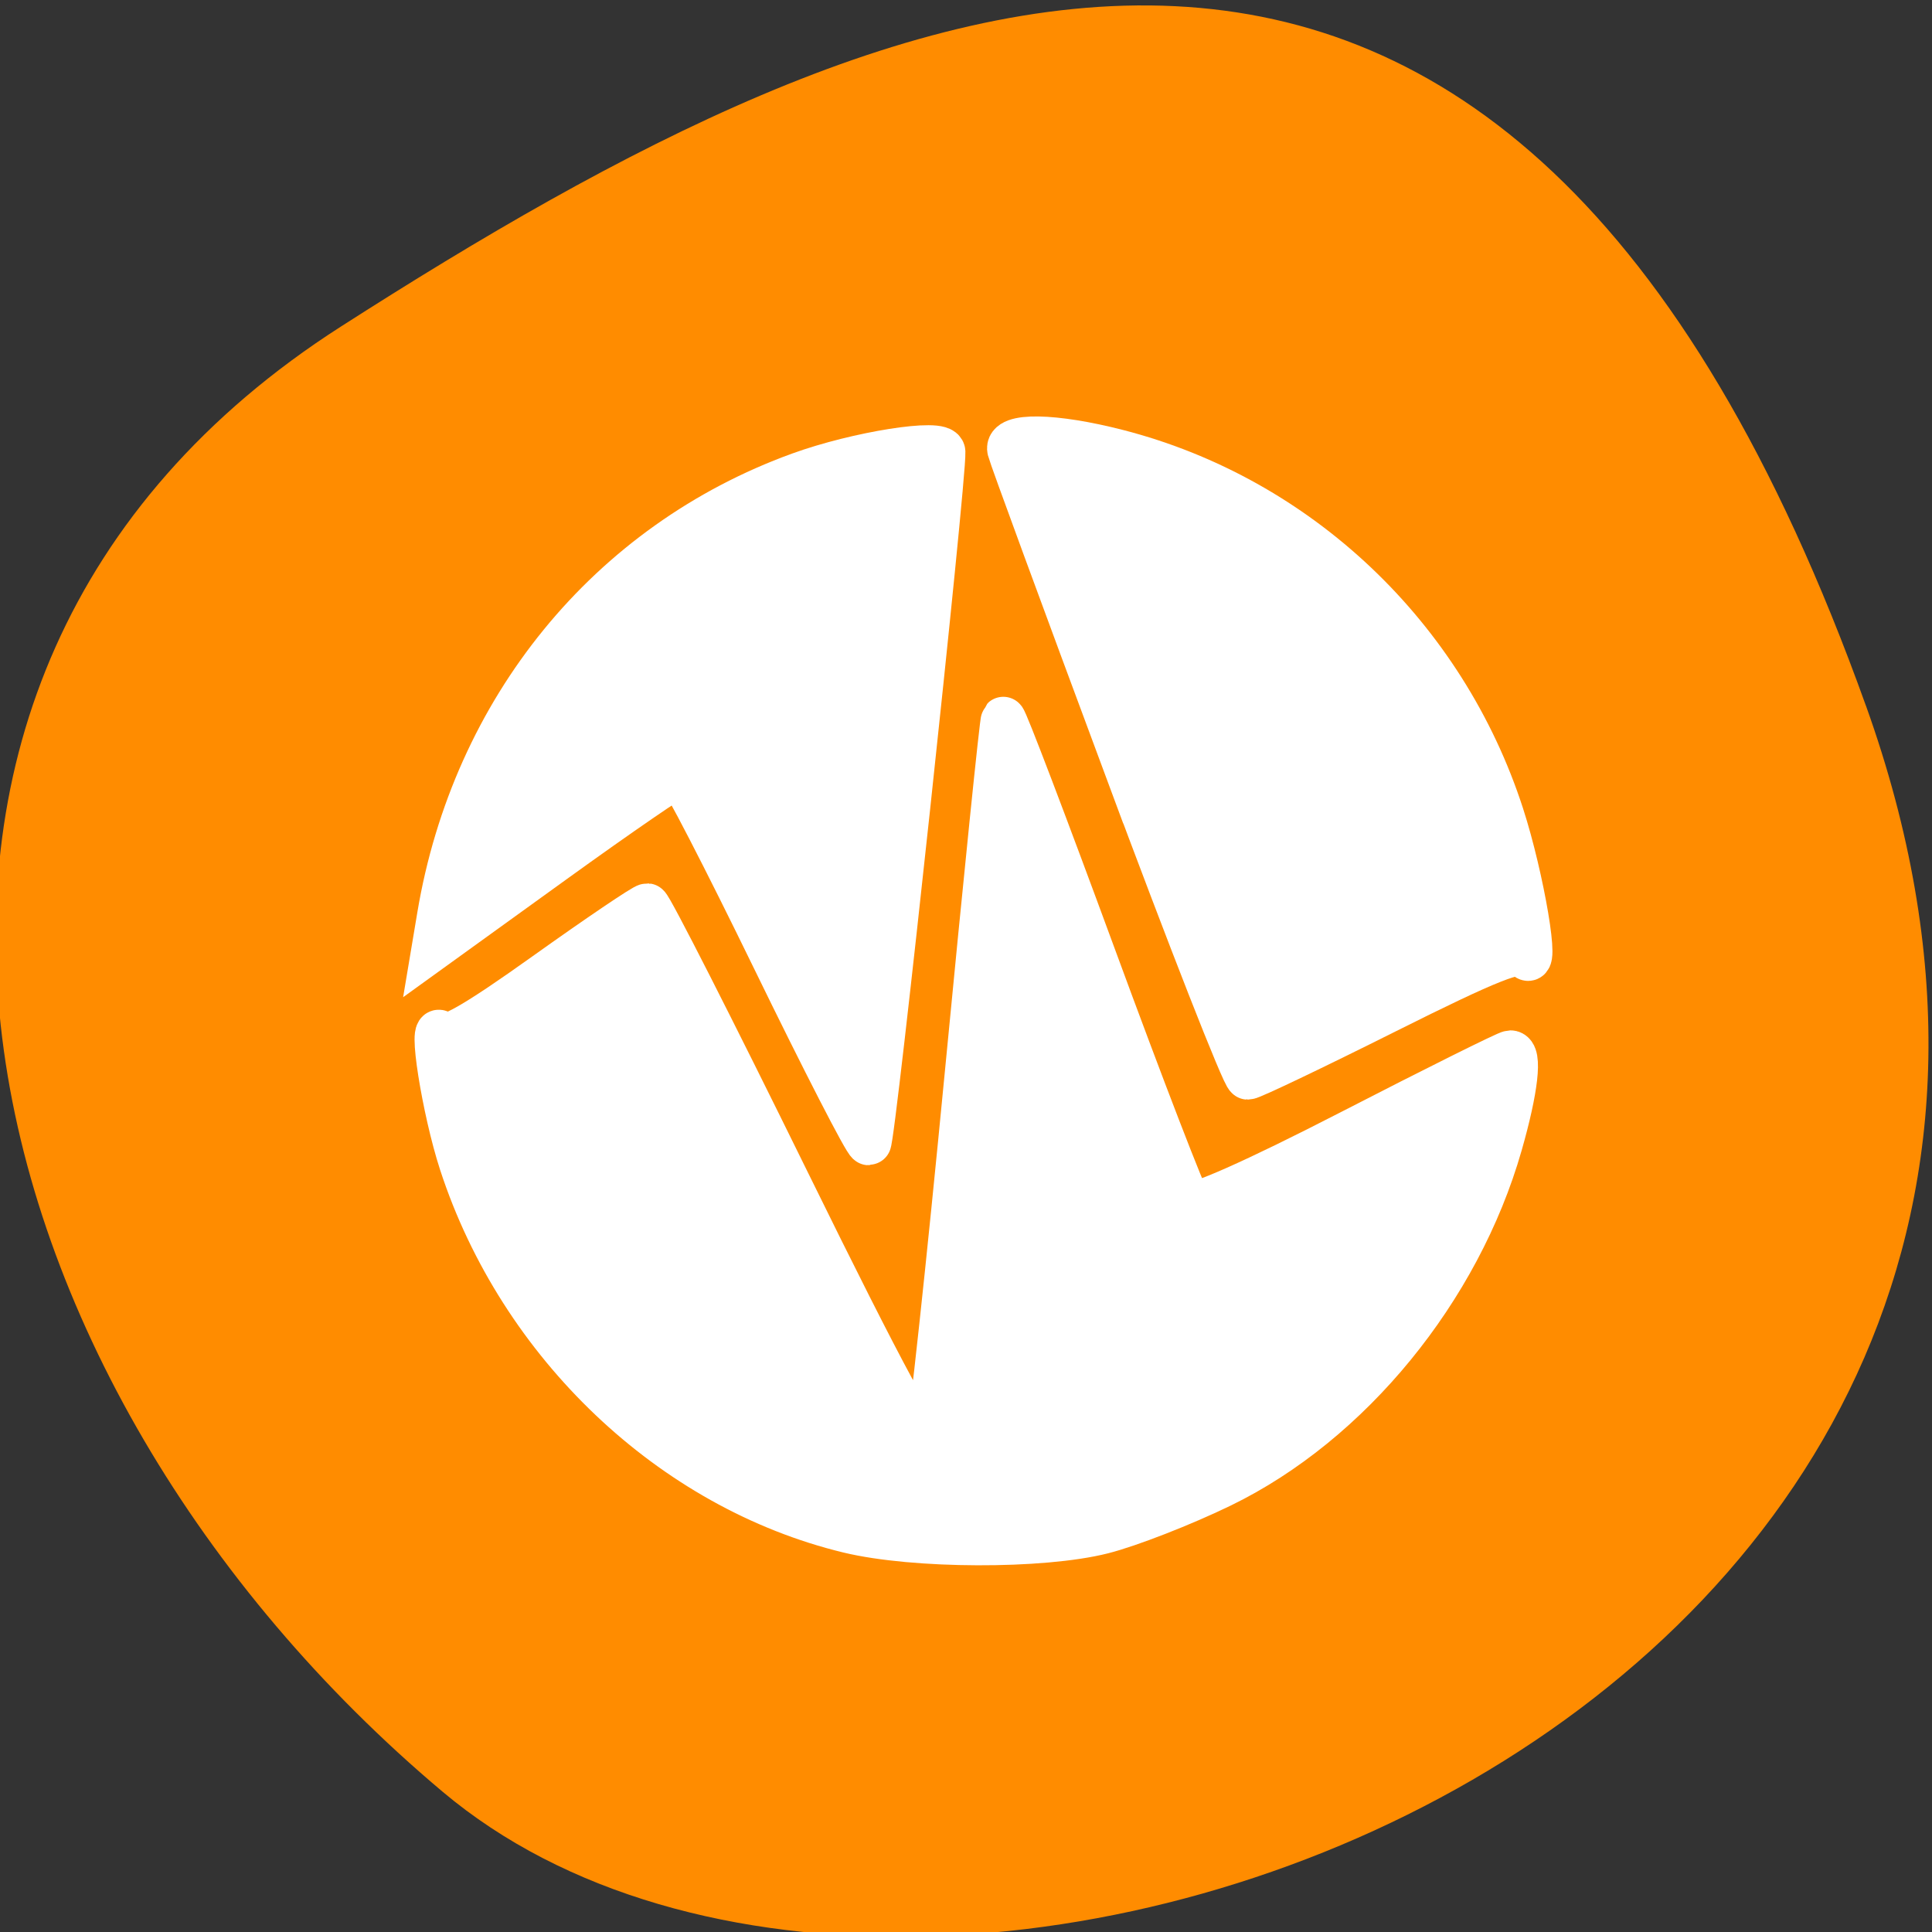 <svg xmlns="http://www.w3.org/2000/svg" viewBox="0 0 256 256"><rect x="0" y="0" width="256" height="256" fill="#333333" stroke="none"/><defs><clipPath><path d="M 0,64 H64 V128 H0 z"/></clipPath></defs><g style="color:#000"><path d="m -1360.14 1641.33 c 46.11 -98.28 -119.59 -146.07 -181.85 -106.06 -62.25 40.01 -83.52 108.58 -13.01 143.08 70.51 34.501 148.75 61.26 194.86 -37.03 z" transform="matrix(1.037 0 0 -1.357 1657.71 2320.79)" style="fill:#ff8c00"/></g><g style="fill:#fff;stroke:#fff;fill-rule:evenodd;stroke-width:5.938"><path d="m 112.45 202.83 c -23.404 -5.658 -43.484 -24.732 -51.31 -48.736 c -2.294 -7.04 -4.222 -19.27 -2.691 -17.07 0.664 0.955 4.526 -1.247 13.795 -7.864 7.08 -5.05 13.162 -9.168 13.514 -9.141 0.352 0.027 8.684 16.415 18.515 36.418 12.971 26.392 18.08 35.826 18.638 34.392 0.42 -1.087 2.781 -22.958 5.247 -48.601 2.466 -25.643 4.621 -46.762 4.789 -46.93 0.168 -0.168 5.558 13.979 11.977 31.438 6.419 17.459 12.11 32.21 12.645 32.778 0.606 0.643 8.708 -2.947 21.421 -9.492 11.246 -5.79 20.762 -10.526 21.15 -10.526 1.273 0 0.733 4.779 -1.37 12.134 -5.51 19.268 -19.945 36.91 -36.979 45.19 -5.071 2.466 -12.13 5.22 -15.686 6.121 -8.07 2.045 -24.964 1.989 -33.657 -0.113 z"/><path d="m 102.6 127.07 c -6.523 -13.4 -12.196 -24.383 -12.608 -24.407 -0.412 -0.024 -7.882 5.104 -16.601 11.396 l -15.853 11.44 l 0.69 -4.118 c 4.585 -27.379 22.499 -49.33 47.742 -58.49 7.654 -2.778 18.914 -4.558 18.981 -3 0.152 3.496 -9.306 91.54 -9.834 91.54 -0.362 0 -5.995 -10.963 -12.518 -24.363 z"/><path d="m 149.32 101.91 c -8.353 -22.453 -15.344 -41.487 -15.537 -42.3 c -0.484 -2.035 5.867 -1.927 14.296 0.242 23.9 6.15 43.22 24.438 50.907 48.18 2.704 8.355 4.868 21.257 3.125 18.628 -0.743 -1.12 -4.839 0.505 -18.453 7.322 -9.624 4.819 -17.87 8.758 -18.325 8.754 -0.454 -0.004 -7.66 -18.379 -16.01 -40.832 z"/></g></svg>